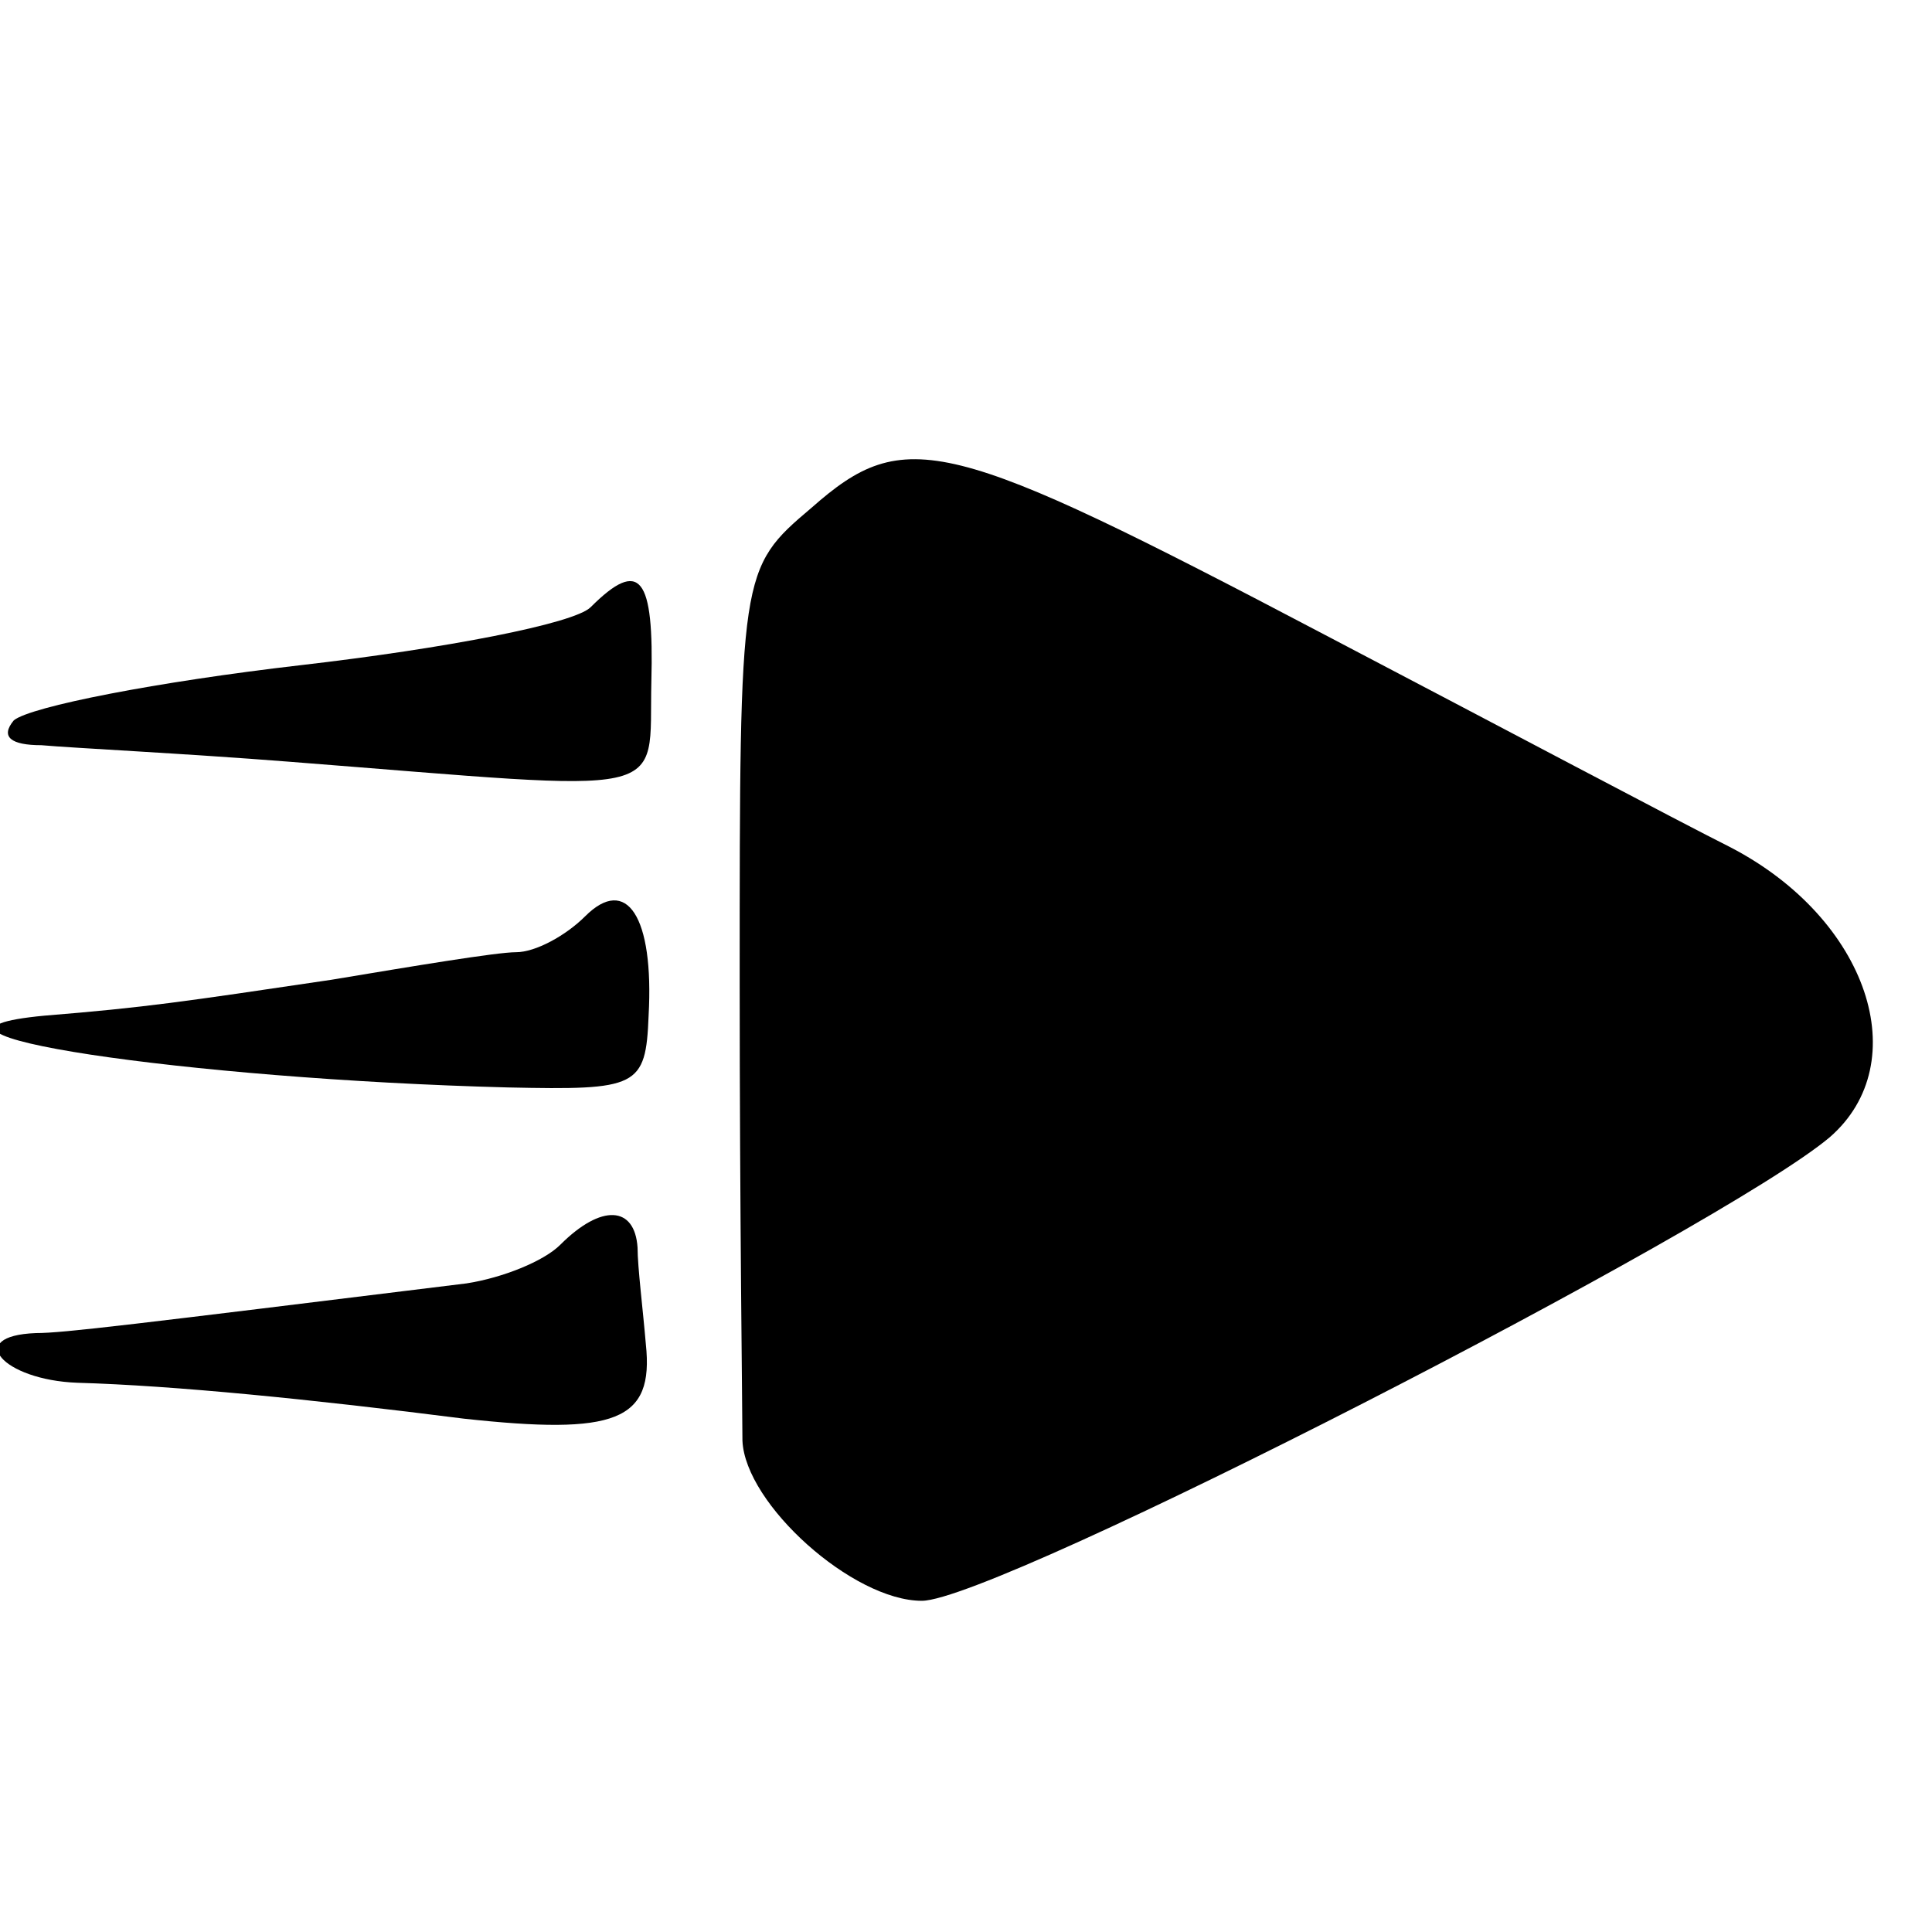 <?xml version="1.0" standalone="no"?>
<!DOCTYPE svg PUBLIC "-//W3C//DTD SVG 20010904//EN"
 "http://www.w3.org/TR/2001/REC-SVG-20010904/DTD/svg10.dtd">
<svg version="1.0" xmlns="http://www.w3.org/2000/svg"
 width="70pt" height="70pt" viewBox="0 0 70 70"
 preserveAspectRatio="xMidYMid meet">
<g transform="translate(0,70) scale(0.1,-0.1)"
fill="#000000" stroke="none">
<path d="M294 516 c-26 -22 -26 -23 -26 -172 0 -82 1 -157 1 -166 1 -23 40
-58 65 -58 27 0 290 135 329 168 31 27 14 79 -36 105 -18 9 -84 44 -147 77
-137 72 -152 76 -186 46z"/>
<path d="M214 480 c-6 -6 -53 -15 -105 -21 -52 -6 -98 -15 -104 -20 -5 -6 -1
-9 10 -9 11 -1 52 -3 90 -6 141 -11 130 -14 131 29 1 38 -4 45 -22 27z"/>
<path d="M212 368 c-7 -7 -18 -13 -25 -13 -7 0 -37 -5 -67 -10 -54 -8 -67 -10
-104 -13 -63 -6 52 -23 168 -26 47 -1 50 0 51 26 2 36 -8 51 -23 36z"/>
<path d="M203 249 c-6 -6 -21 -12 -34 -14 -122 -15 -146 -18 -156 -18 -26 -1
-12 -17 15 -18 35 -1 85 -6 140 -13 55 -6 69 -1 66 27 -1 12 -3 28 -3 35 -1
15 -13 16 -28 1z"/>
</g>
</svg>
